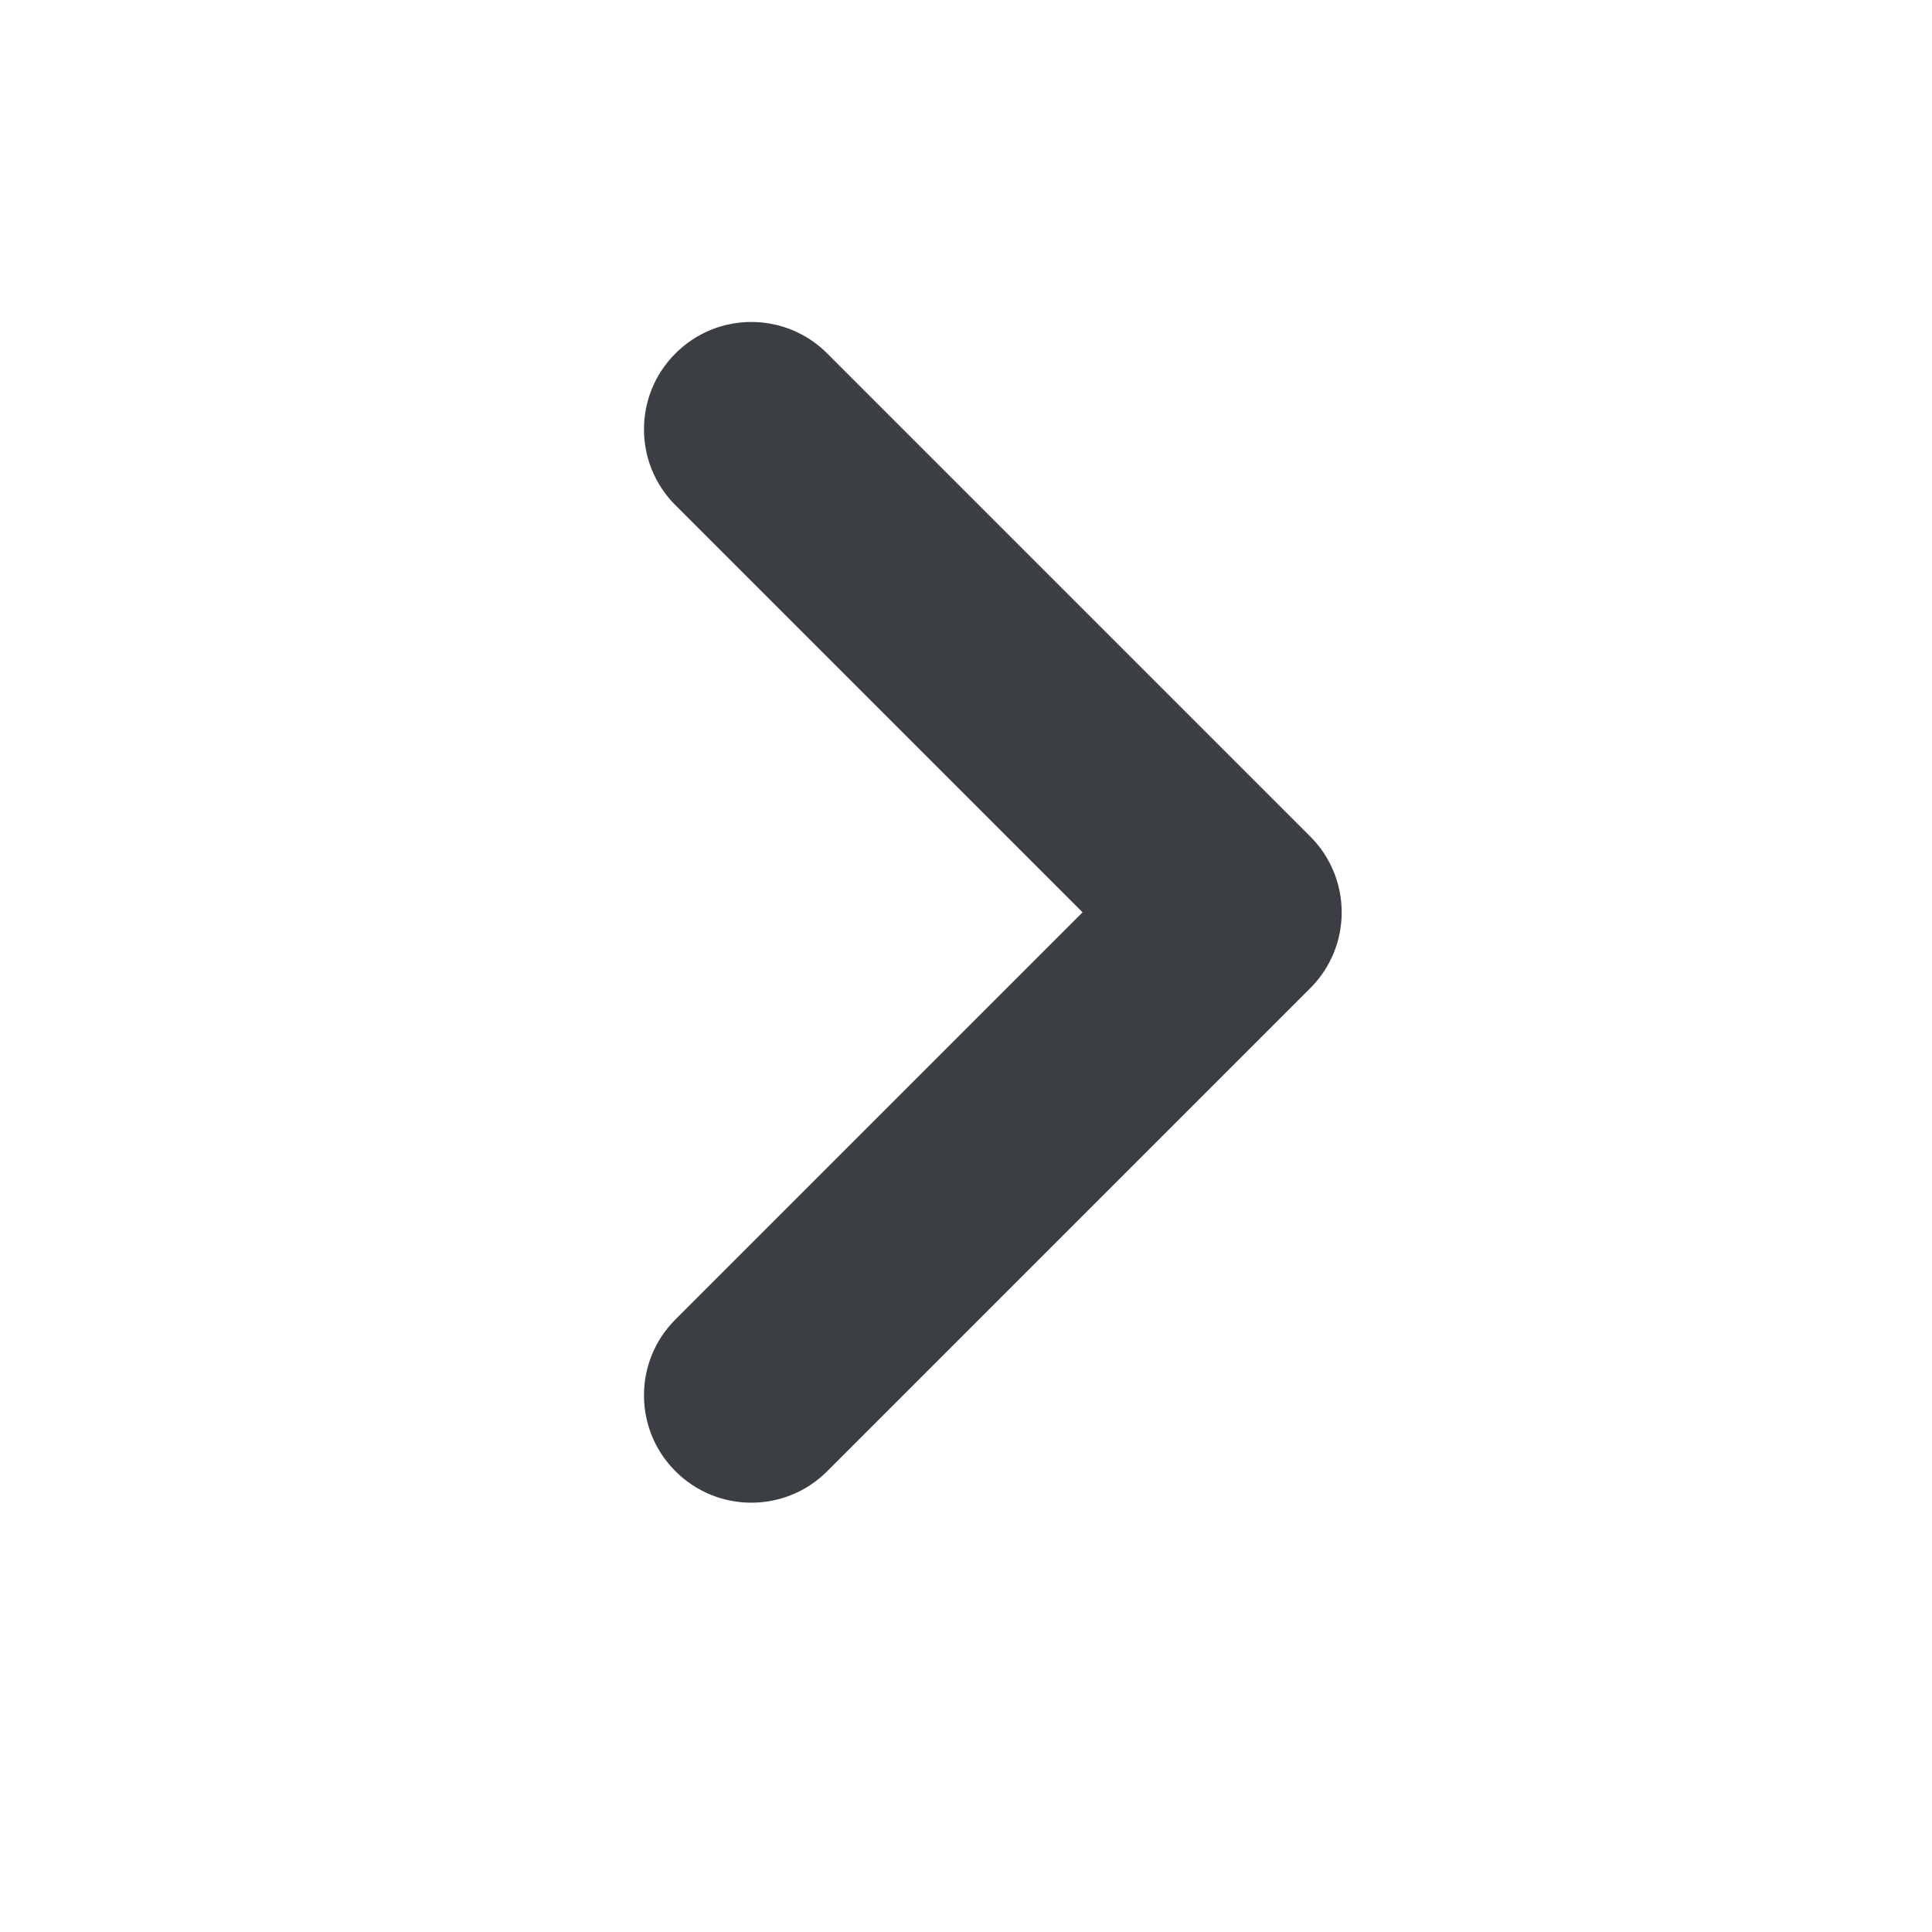 <svg width="18" height="18" viewBox="0 0 18 18" fill="none" xmlns="http://www.w3.org/2000/svg">
<path fill-rule="evenodd" clip-rule="evenodd" d="M6.293 13.707C5.902 13.317 5.902 12.683 6.293 12.293L10.086 8.5L6.293 4.707C5.902 4.317 5.902 3.683 6.293 3.293C6.683 2.902 7.317 2.902 7.707 3.293L12.207 7.793C12.598 8.183 12.598 8.817 12.207 9.207L7.707 13.707C7.317 14.098 6.683 14.098 6.293 13.707Z" fill="#3B3E43"/>
</svg>
